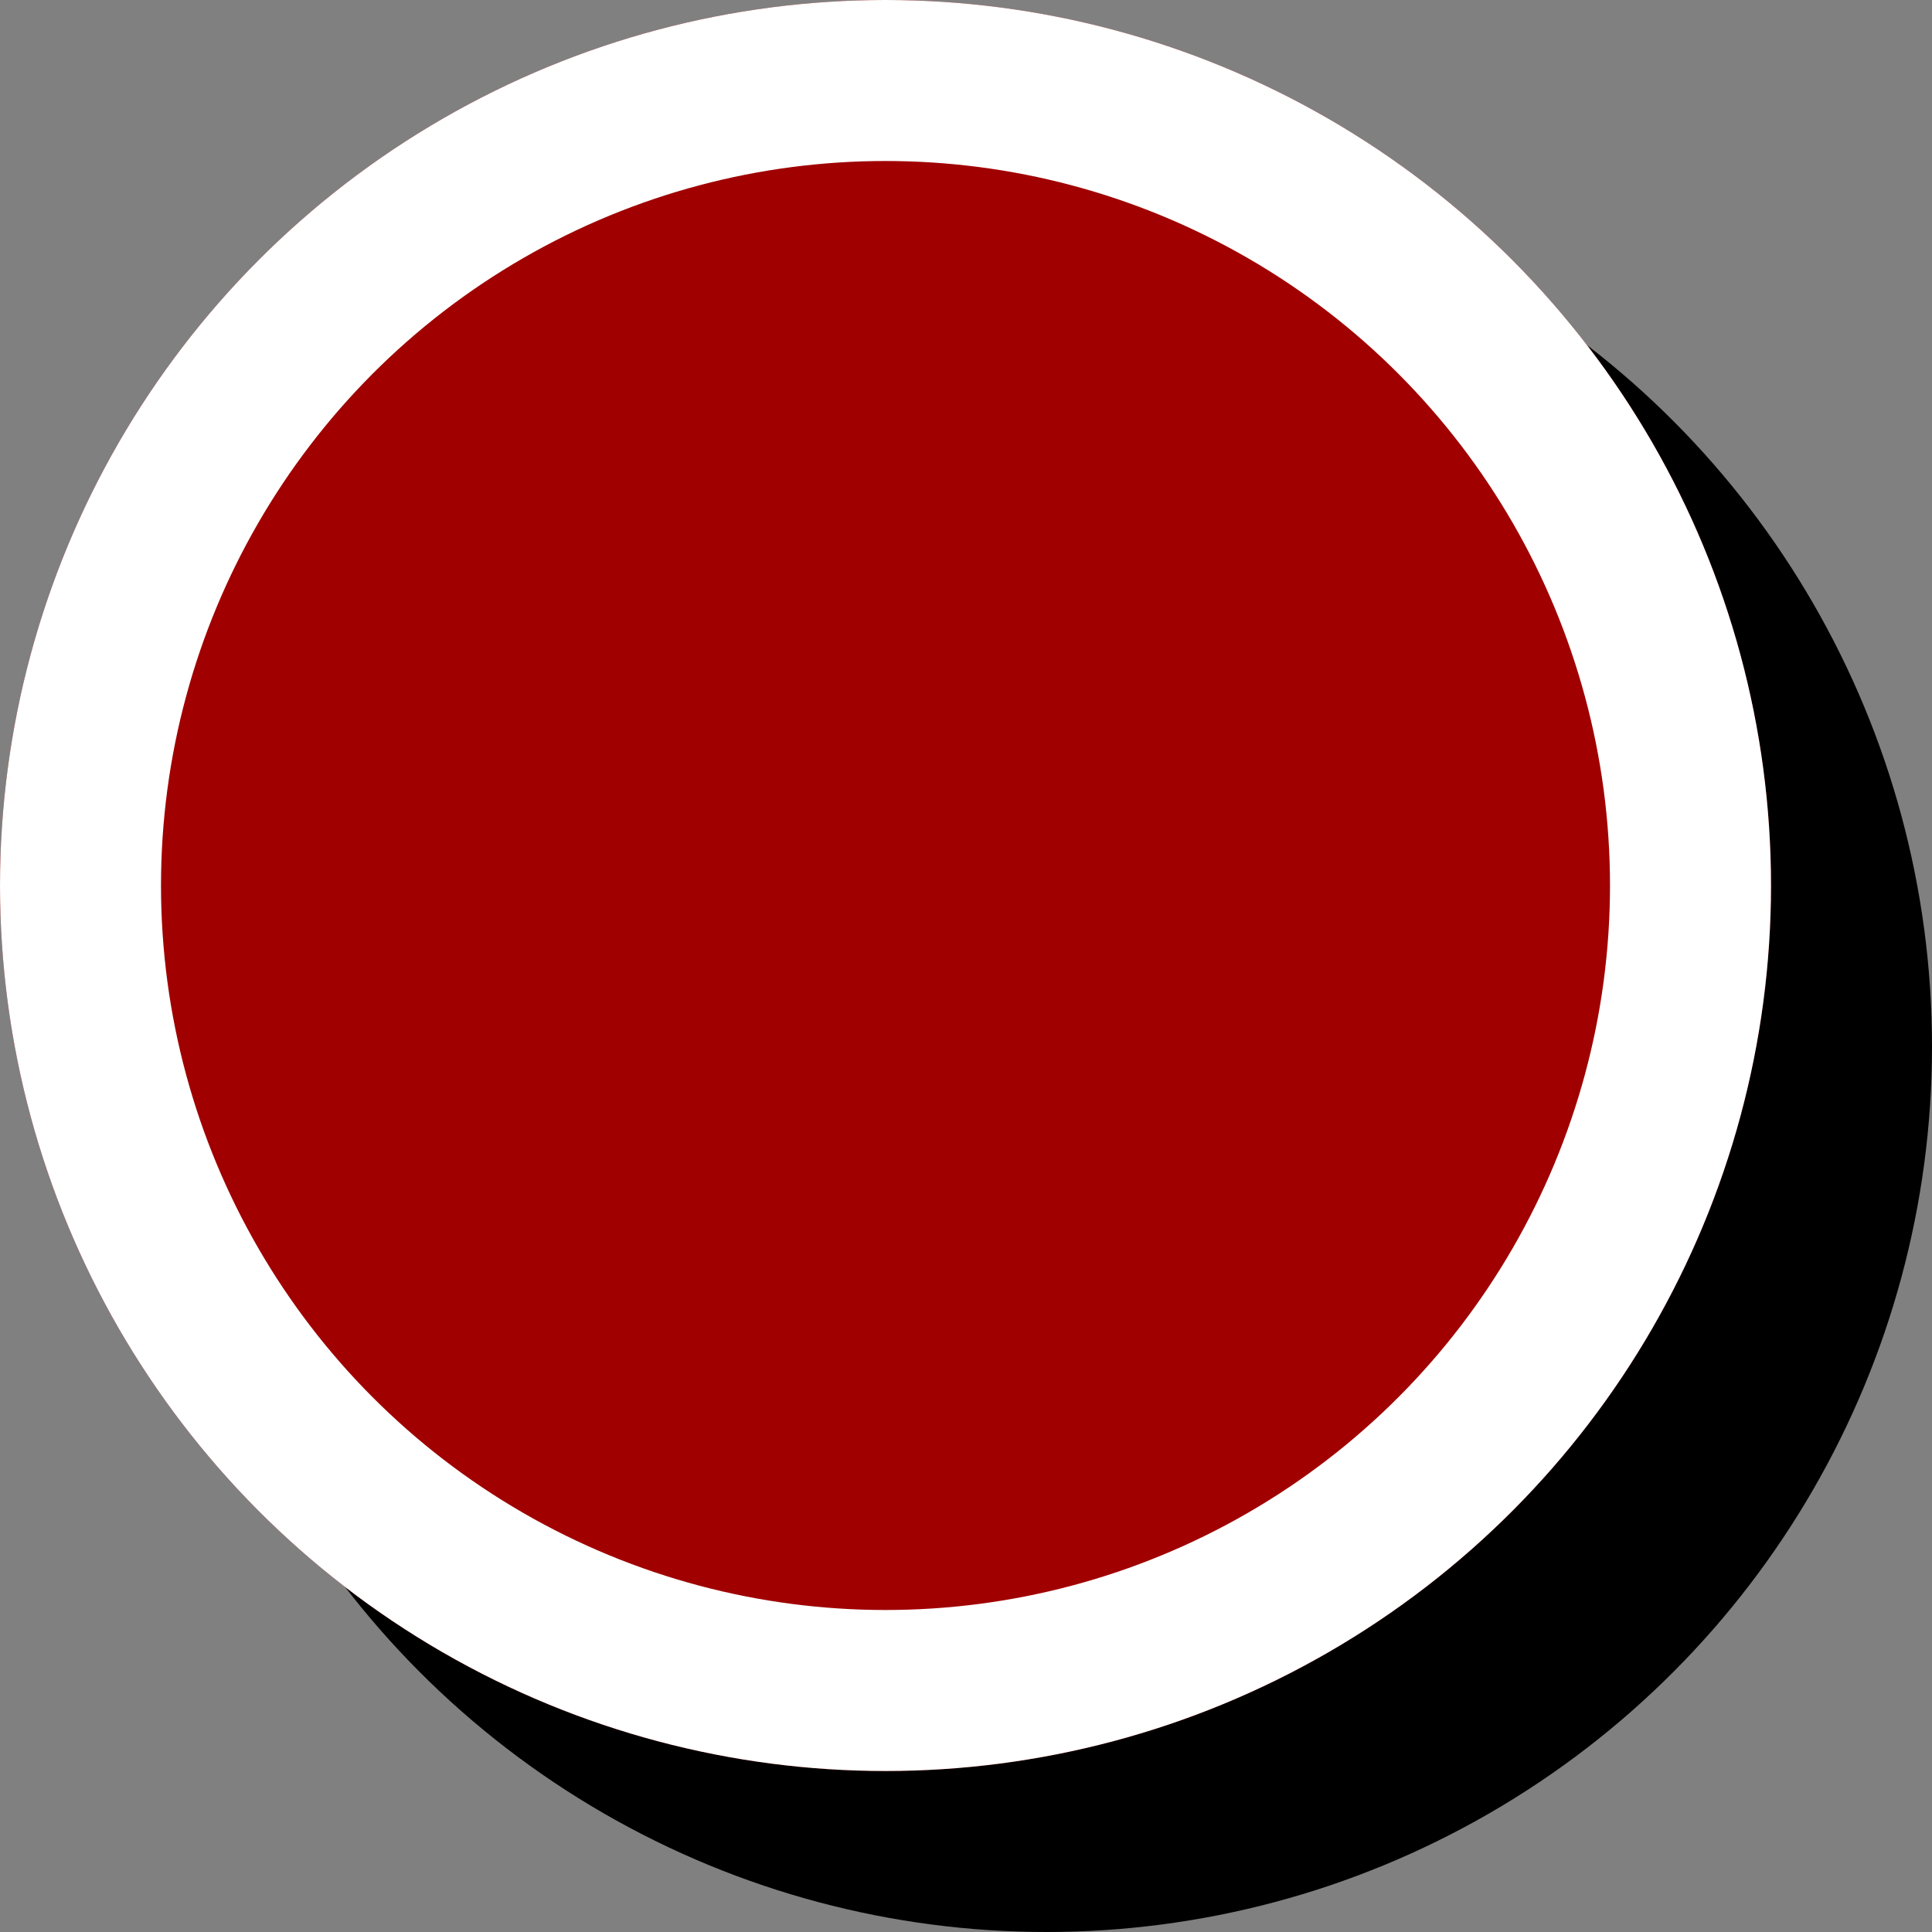 <?xml version="1.0" encoding="UTF-8"?>
<svg width="12px" height="12px" viewBox="0 0 12 12" version="1.1" xmlns="http://www.w3.org/2000/svg" xmlns:xlink="http://www.w3.org/1999/xlink">
    <rect x="0" y="0" width="12" height="12" fill="#808080" stroke="none"/>
    <!-- Generator: Sketch 46.2 (44496) - http://www.bohemiancoding.com/sketch -->
    <title>icon</title>
    <desc>Created with Sketch.</desc>
    <defs>
        <circle id="path-1" cx="5.5" cy="5.5" r="5.5"></circle>
    </defs>
    <g id="Symbols" stroke="none" stroke-width="1" fill="none" fill-rule="evenodd">
        <g id="legenda---voorbeelden" transform="translate(-30, -484)">
            <g id="kaartlaag" transform="translate(10, 396)">
                <g id="legenda" transform="translate(20, 50)">
                    <g id="icon" transform="translate(0, 38)">
                        <circle id="Oval-2" fill="#000000" cx="6.5" cy="6.5" r="5.5"></circle>
                        <g id="Oval-2">
                            <use fill="#A00000" fill-rule="evenodd" xlink:href="#path-1"></use>
                            <circle stroke="#FFFFFF" stroke-width="1" cx="5.5" cy="5.5" r="5"></circle>
                        </g>
                    </g>
                </g>
            </g>
        </g>
    </g>
</svg>